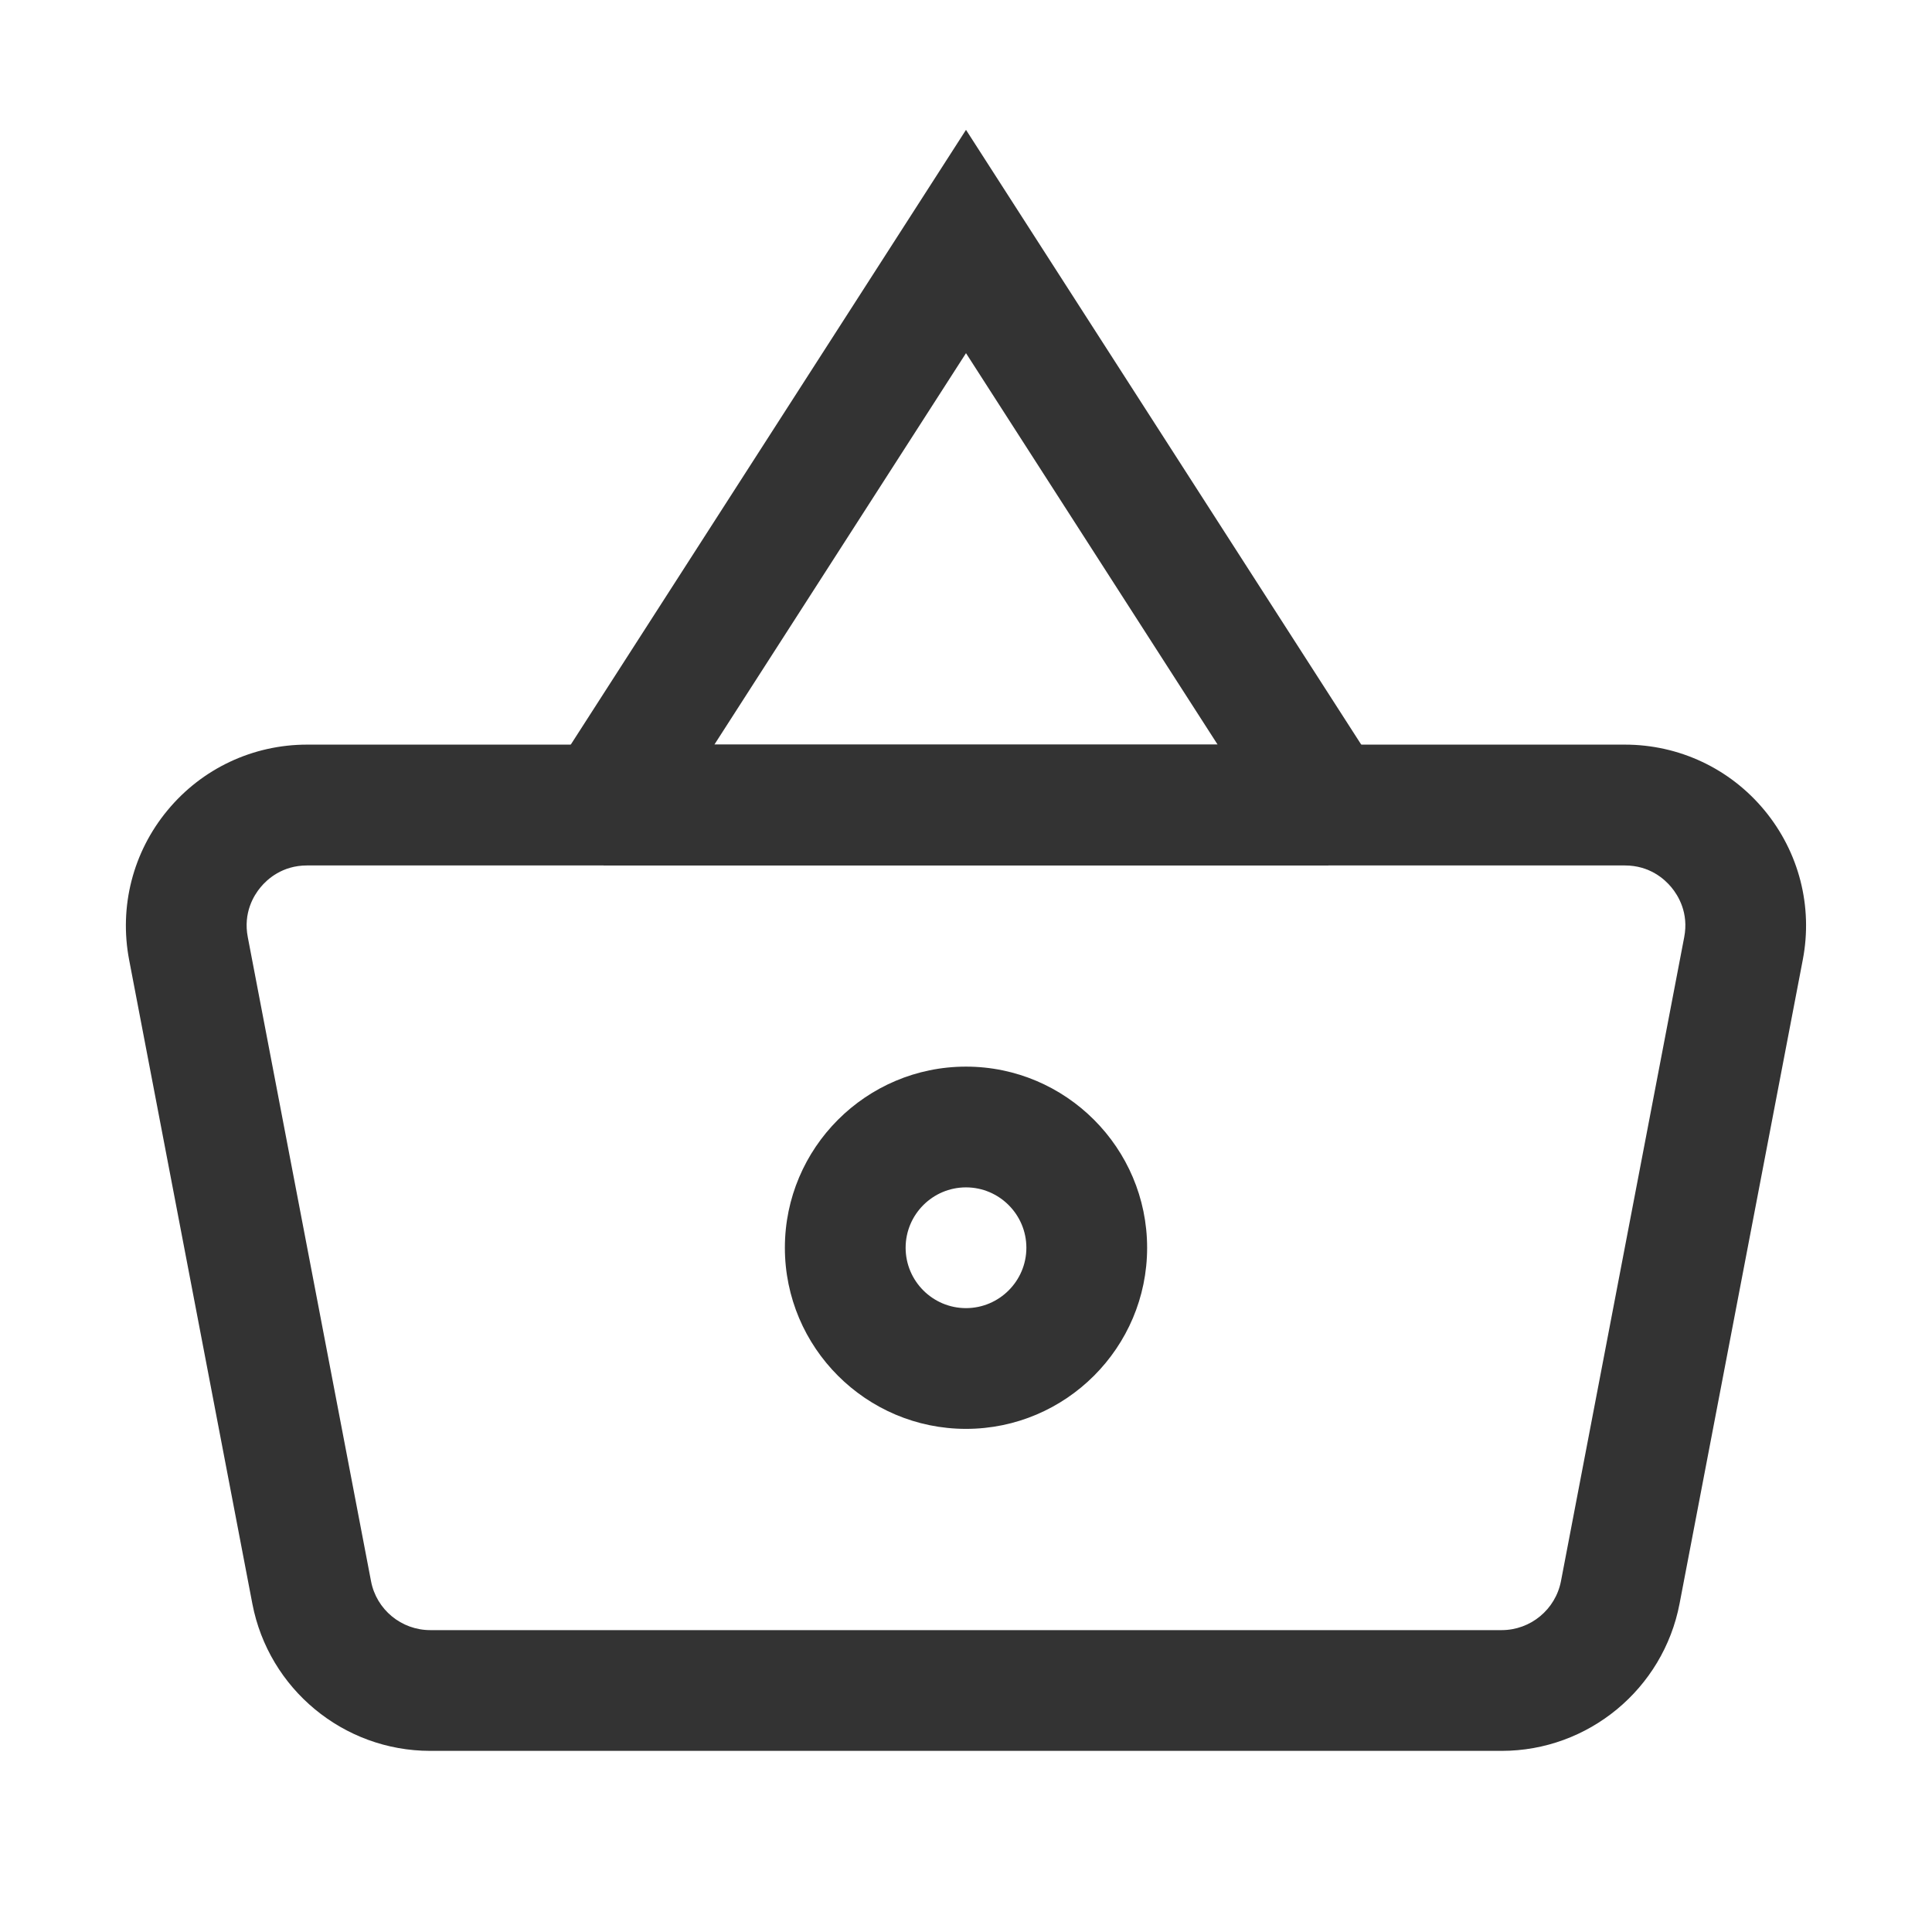 <?xml version="1.0" encoding="iso-8859-1"?>
<svg version="1.1" id="&#x56FE;&#x5C42;_1" xmlns="http://www.w3.org/2000/svg" xmlns:xlink="http://www.w3.org/1999/xlink" x="0px"
	 y="0px" viewBox="0 0 24 24" style="enable-background:new 0 0 24 24;" xml:space="preserve">
<path style="fill:#333333;" d="M18.654,21.75H5.345c-1.078,0-2.007-0.769-2.21-1.827l-1.531-8c-0.126-0.661,0.047-1.338,0.476-1.856
	C2.509,9.547,3.142,9.25,3.814,9.25h16.371c0.673,0,1.305,0.297,1.734,0.816c0.429,0.519,0.603,1.195,0.476,1.856l-1.531,8
	C20.661,20.981,19.731,21.75,18.654,21.75z M3.078,11.641l1.531,8.001c0.067,0.353,0.377,0.608,0.736,0.608h13.309
	c0.359,0,0.669-0.256,0.737-0.609l1.531-8c0.058-0.301-0.075-0.517-0.159-0.618c-0.084-0.102-0.271-0.272-0.578-0.272H3.814
	c-0.307,0-0.494,0.17-0.578,0.272C3.152,11.124,3.02,11.339,3.078,11.641L3.078,11.641z"/>
<path style="fill:#333333;" d="M16.5,10.75h-9L6.869,9.594L12,1.613l5.131,7.981L16.5,10.75z M8.874,9.25h6.252L12,4.387L8.874,9.25
	z"/>
<path style="fill:#333333;" d="M12,17.75c-1.241,0-2.25-1.01-2.25-2.25s1.009-2.25,2.25-2.25c1.24,0,2.25,1.01,2.25,2.25
	S13.24,17.75,12,17.75z M12,14.75c-0.414,0-0.75,0.337-0.75,0.75s0.336,0.75,0.75,0.75c0.413,0,0.75-0.337,0.75-0.75
	S12.413,14.75,12,14.75z"/>
</svg>






